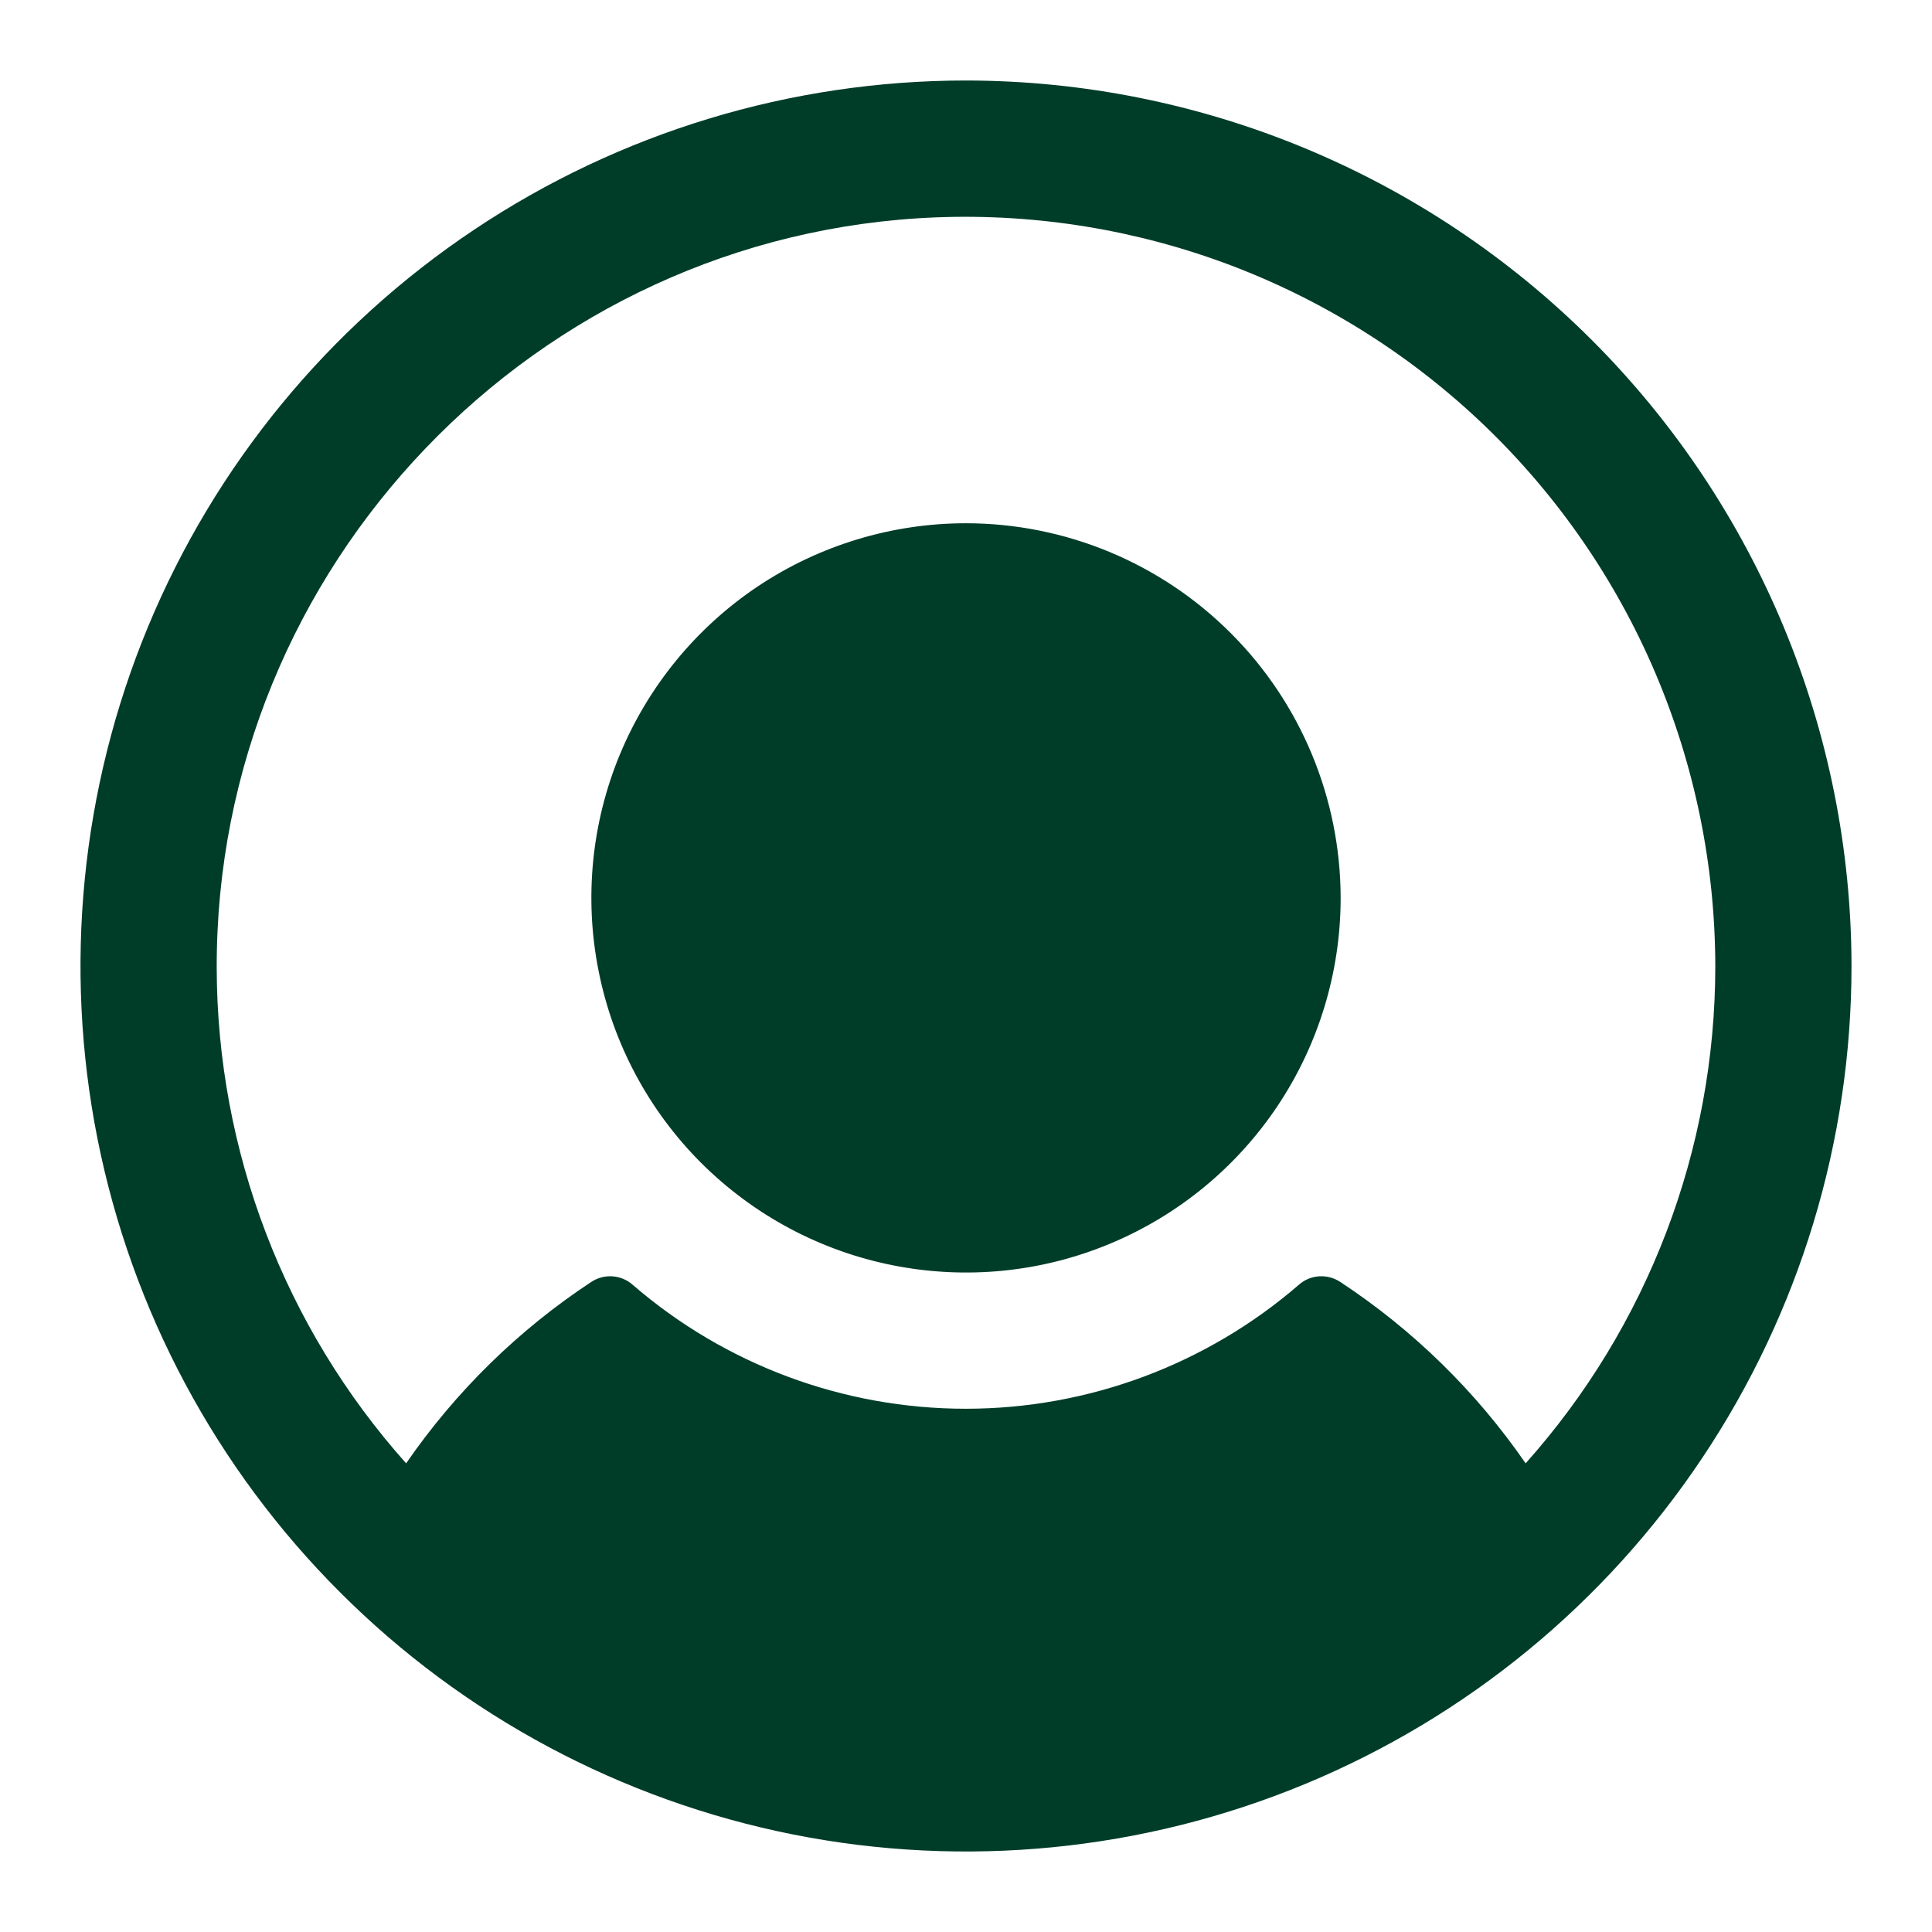 <svg width="24" height="24" viewBox="0 0 24 24" fill="none" xmlns="http://www.w3.org/2000/svg">
<path d="M16.654 11.154C16.654 12.074 16.381 12.974 15.87 13.739C15.358 14.505 14.631 15.101 13.781 15.453C12.931 15.806 11.995 15.898 11.092 15.718C10.189 15.539 9.36 15.095 8.709 14.445C8.058 13.794 7.615 12.964 7.436 12.062C7.256 11.159 7.348 10.223 7.7 9.373C8.053 8.523 8.649 7.796 9.414 7.284C10.18 6.773 11.08 6.5 12 6.5C13.234 6.501 14.417 6.992 15.289 7.865C16.162 8.737 16.652 9.92 16.654 11.154ZM23 12C23 14.176 22.355 16.302 21.146 18.111C19.938 19.92 18.22 21.33 16.209 22.163C14.2 22.995 11.988 23.213 9.854 22.789C7.72 22.364 5.76 21.317 4.222 19.778C2.683 18.24 1.636 16.28 1.211 14.146C0.787 12.012 1.005 9.8 1.837 7.79C2.67 5.78 4.08 4.063 5.889 2.854C7.698 1.645 9.824 1 12 1C14.916 1.003 17.712 2.163 19.775 4.225C21.837 6.287 22.997 9.084 23 12ZM21.308 12C21.306 10.747 21.052 9.508 20.561 8.355C20.07 7.203 19.351 6.161 18.448 5.293C17.544 4.425 16.475 3.748 15.305 3.302C14.134 2.857 12.885 2.652 11.633 2.7C6.651 2.892 2.679 7.042 2.692 12.026C2.697 14.296 3.534 16.485 5.045 18.178C5.66 17.286 6.441 16.52 7.346 15.924C7.423 15.873 7.515 15.849 7.607 15.855C7.7 15.861 7.787 15.897 7.857 15.958C9.007 16.953 10.476 17.5 11.997 17.5C13.517 17.5 14.987 16.953 16.137 15.958C16.206 15.897 16.294 15.861 16.386 15.855C16.479 15.849 16.57 15.873 16.648 15.924C17.554 16.52 18.336 17.285 18.952 18.178C20.47 16.478 21.309 14.279 21.308 12Z" fill="#003D28"/>
</svg>
